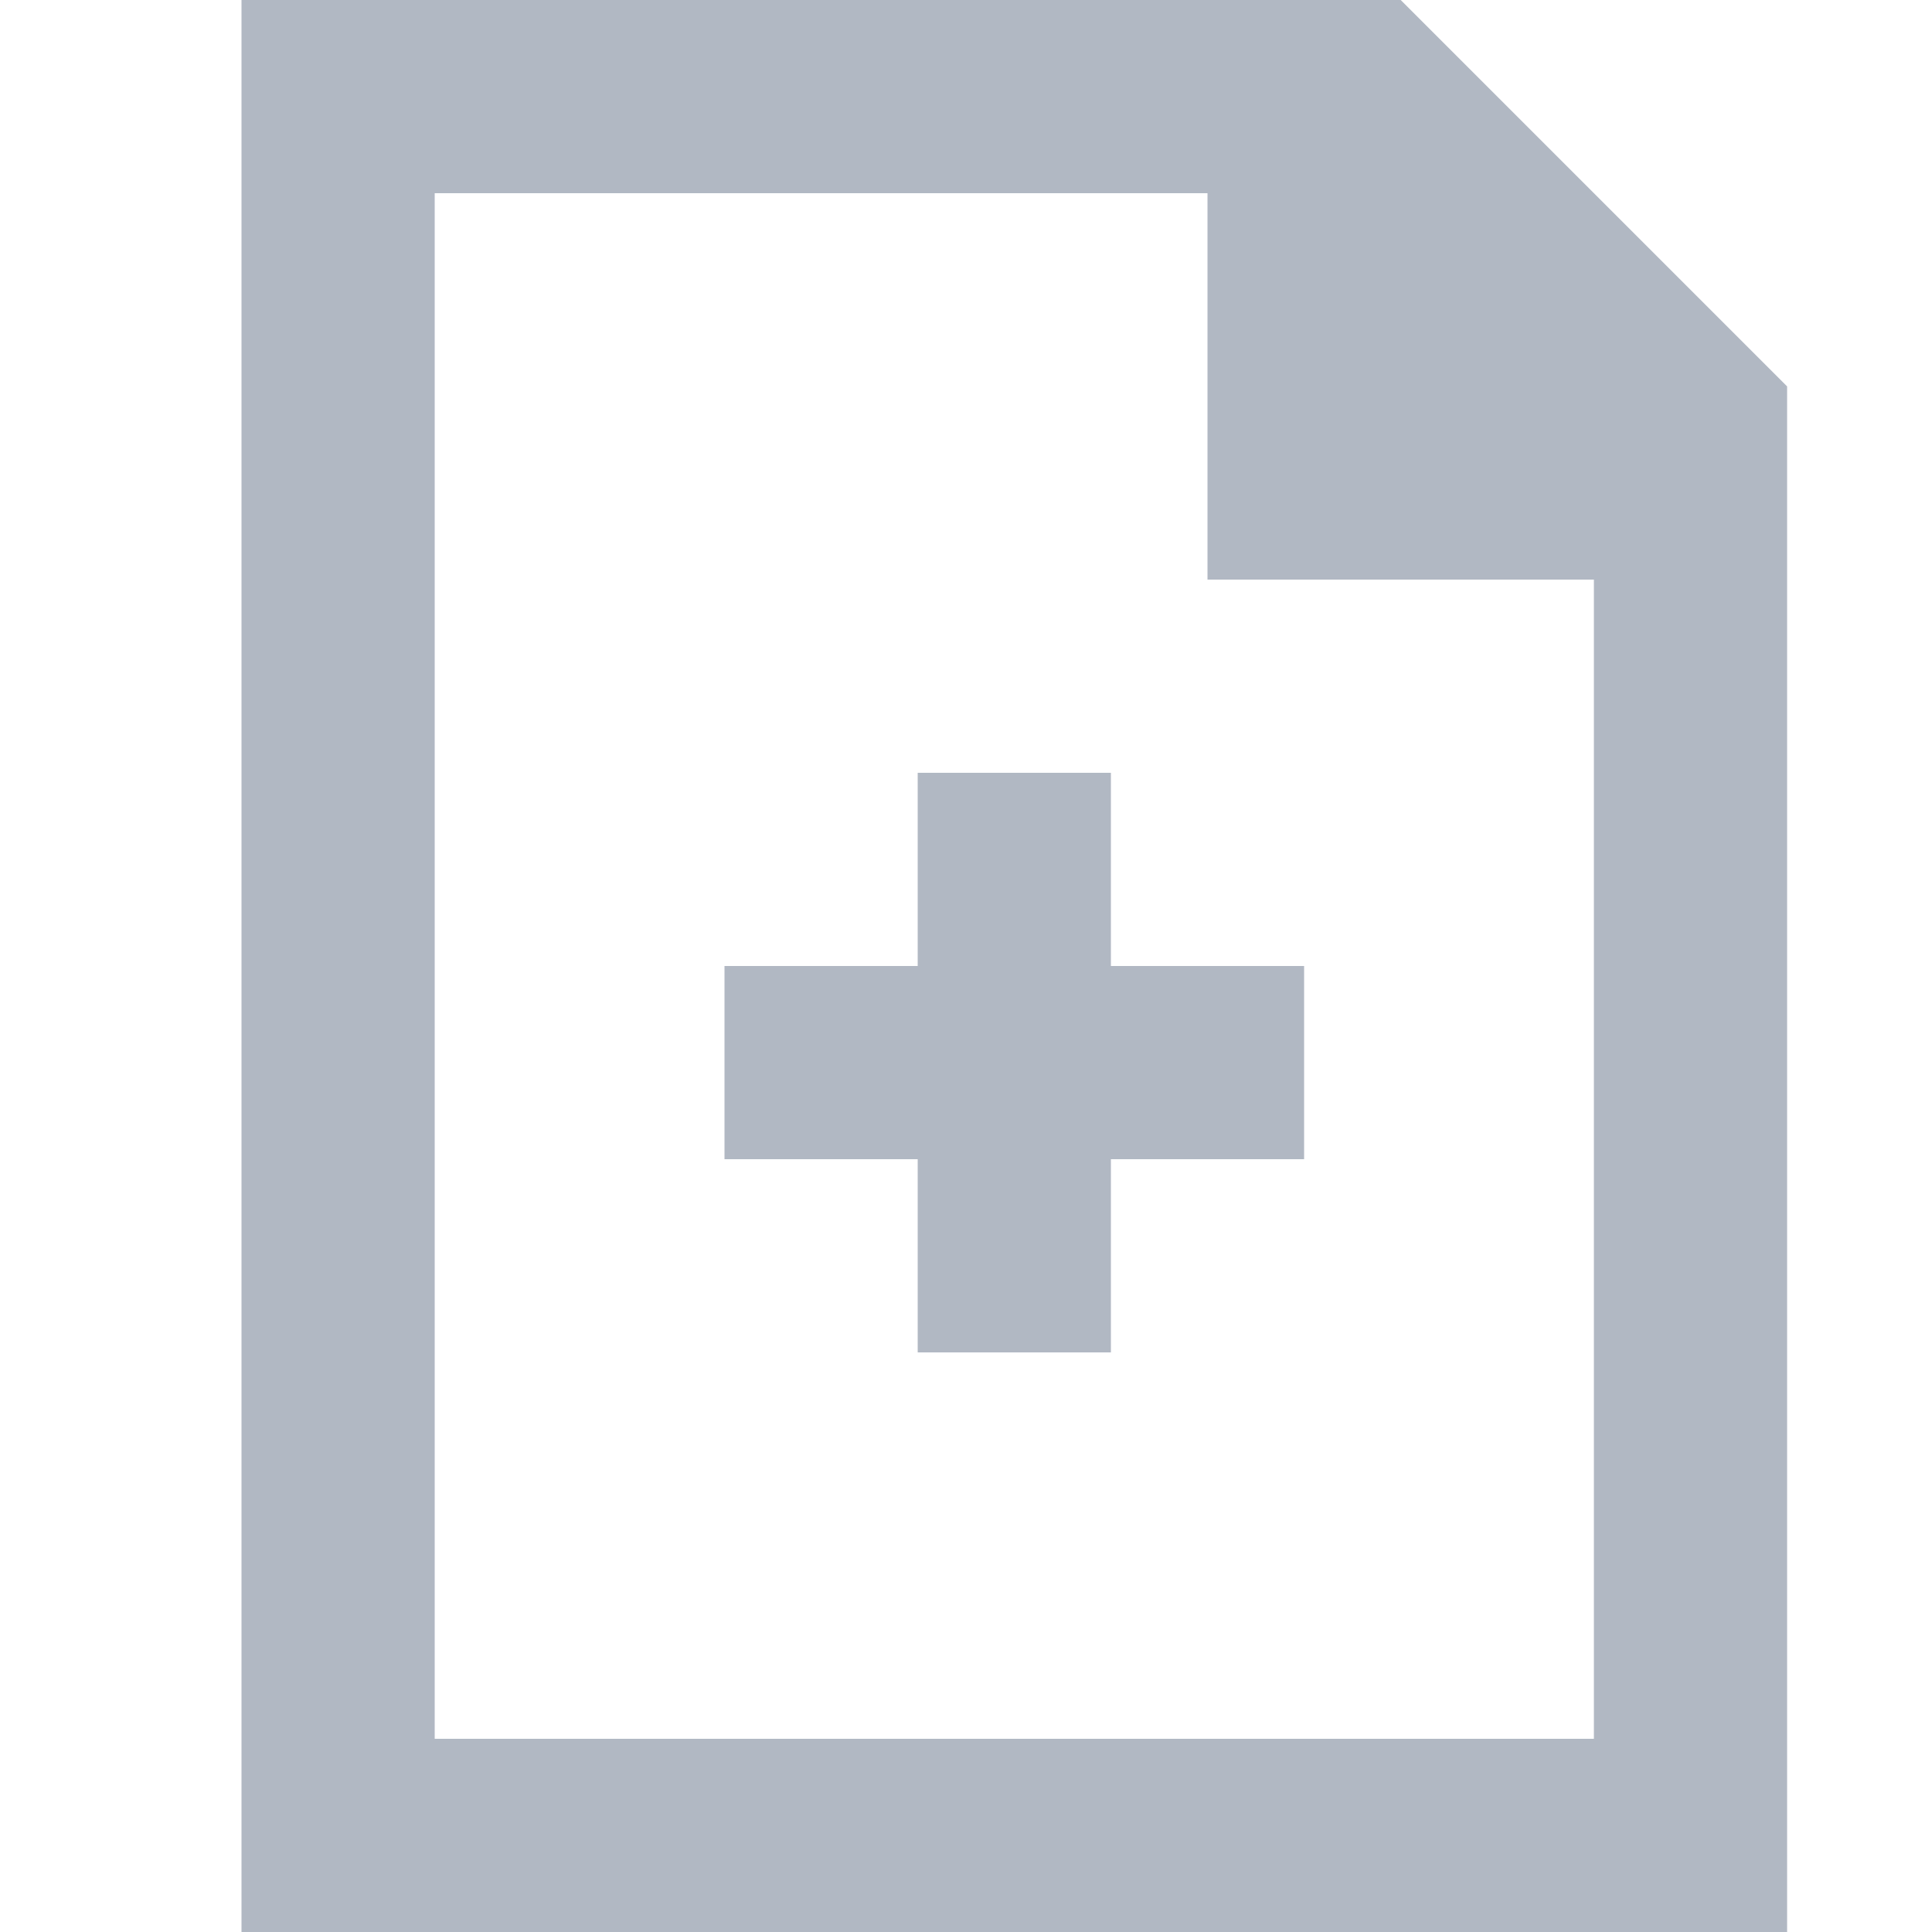 <?xml version="1.0" encoding="UTF-8"?>
<svg width="16px" height="16px" viewBox="0 0 16 16" version="1.1" xmlns="http://www.w3.org/2000/svg" xmlns:xlink="http://www.w3.org/1999/xlink">
    <!-- Generator: Sketch 46.2 (44496) - http://www.bohemiancoding.com/sketch -->
    <title>Artboard</title>
    <desc>Created with Sketch.</desc>
    <defs></defs>
    <g id="Page-1" stroke="none" stroke-width="1" fill="none" fill-rule="evenodd">
        <g id="Artboard" fill-rule="nonzero" fill="#B1B8C3">
            <g id="document-add" transform="translate(2, 0)">
                <path d="M5.6,8 L5.6,6.4 L7.2,6.4 L7.2,8 L8.8,8 L8.8,9.6 L7.2,9.6 L7.2,11.2 L5.6,11.2 L5.6,9.6 L4,9.6 L4,8 L5.6,8 Z M1.6,14.4 L11.2,14.4 L11.2,4.8 L8,4.8 L8,1.6 L1.6,1.6 L1.6,14.4 Z M0,15.2 L0,0 L9.6,0 L12.8,3.2 L12.8,16 L0,16 L0,15.2 Z" id="Shape"></path>
            </g>
        </g>
    </g>
</svg>